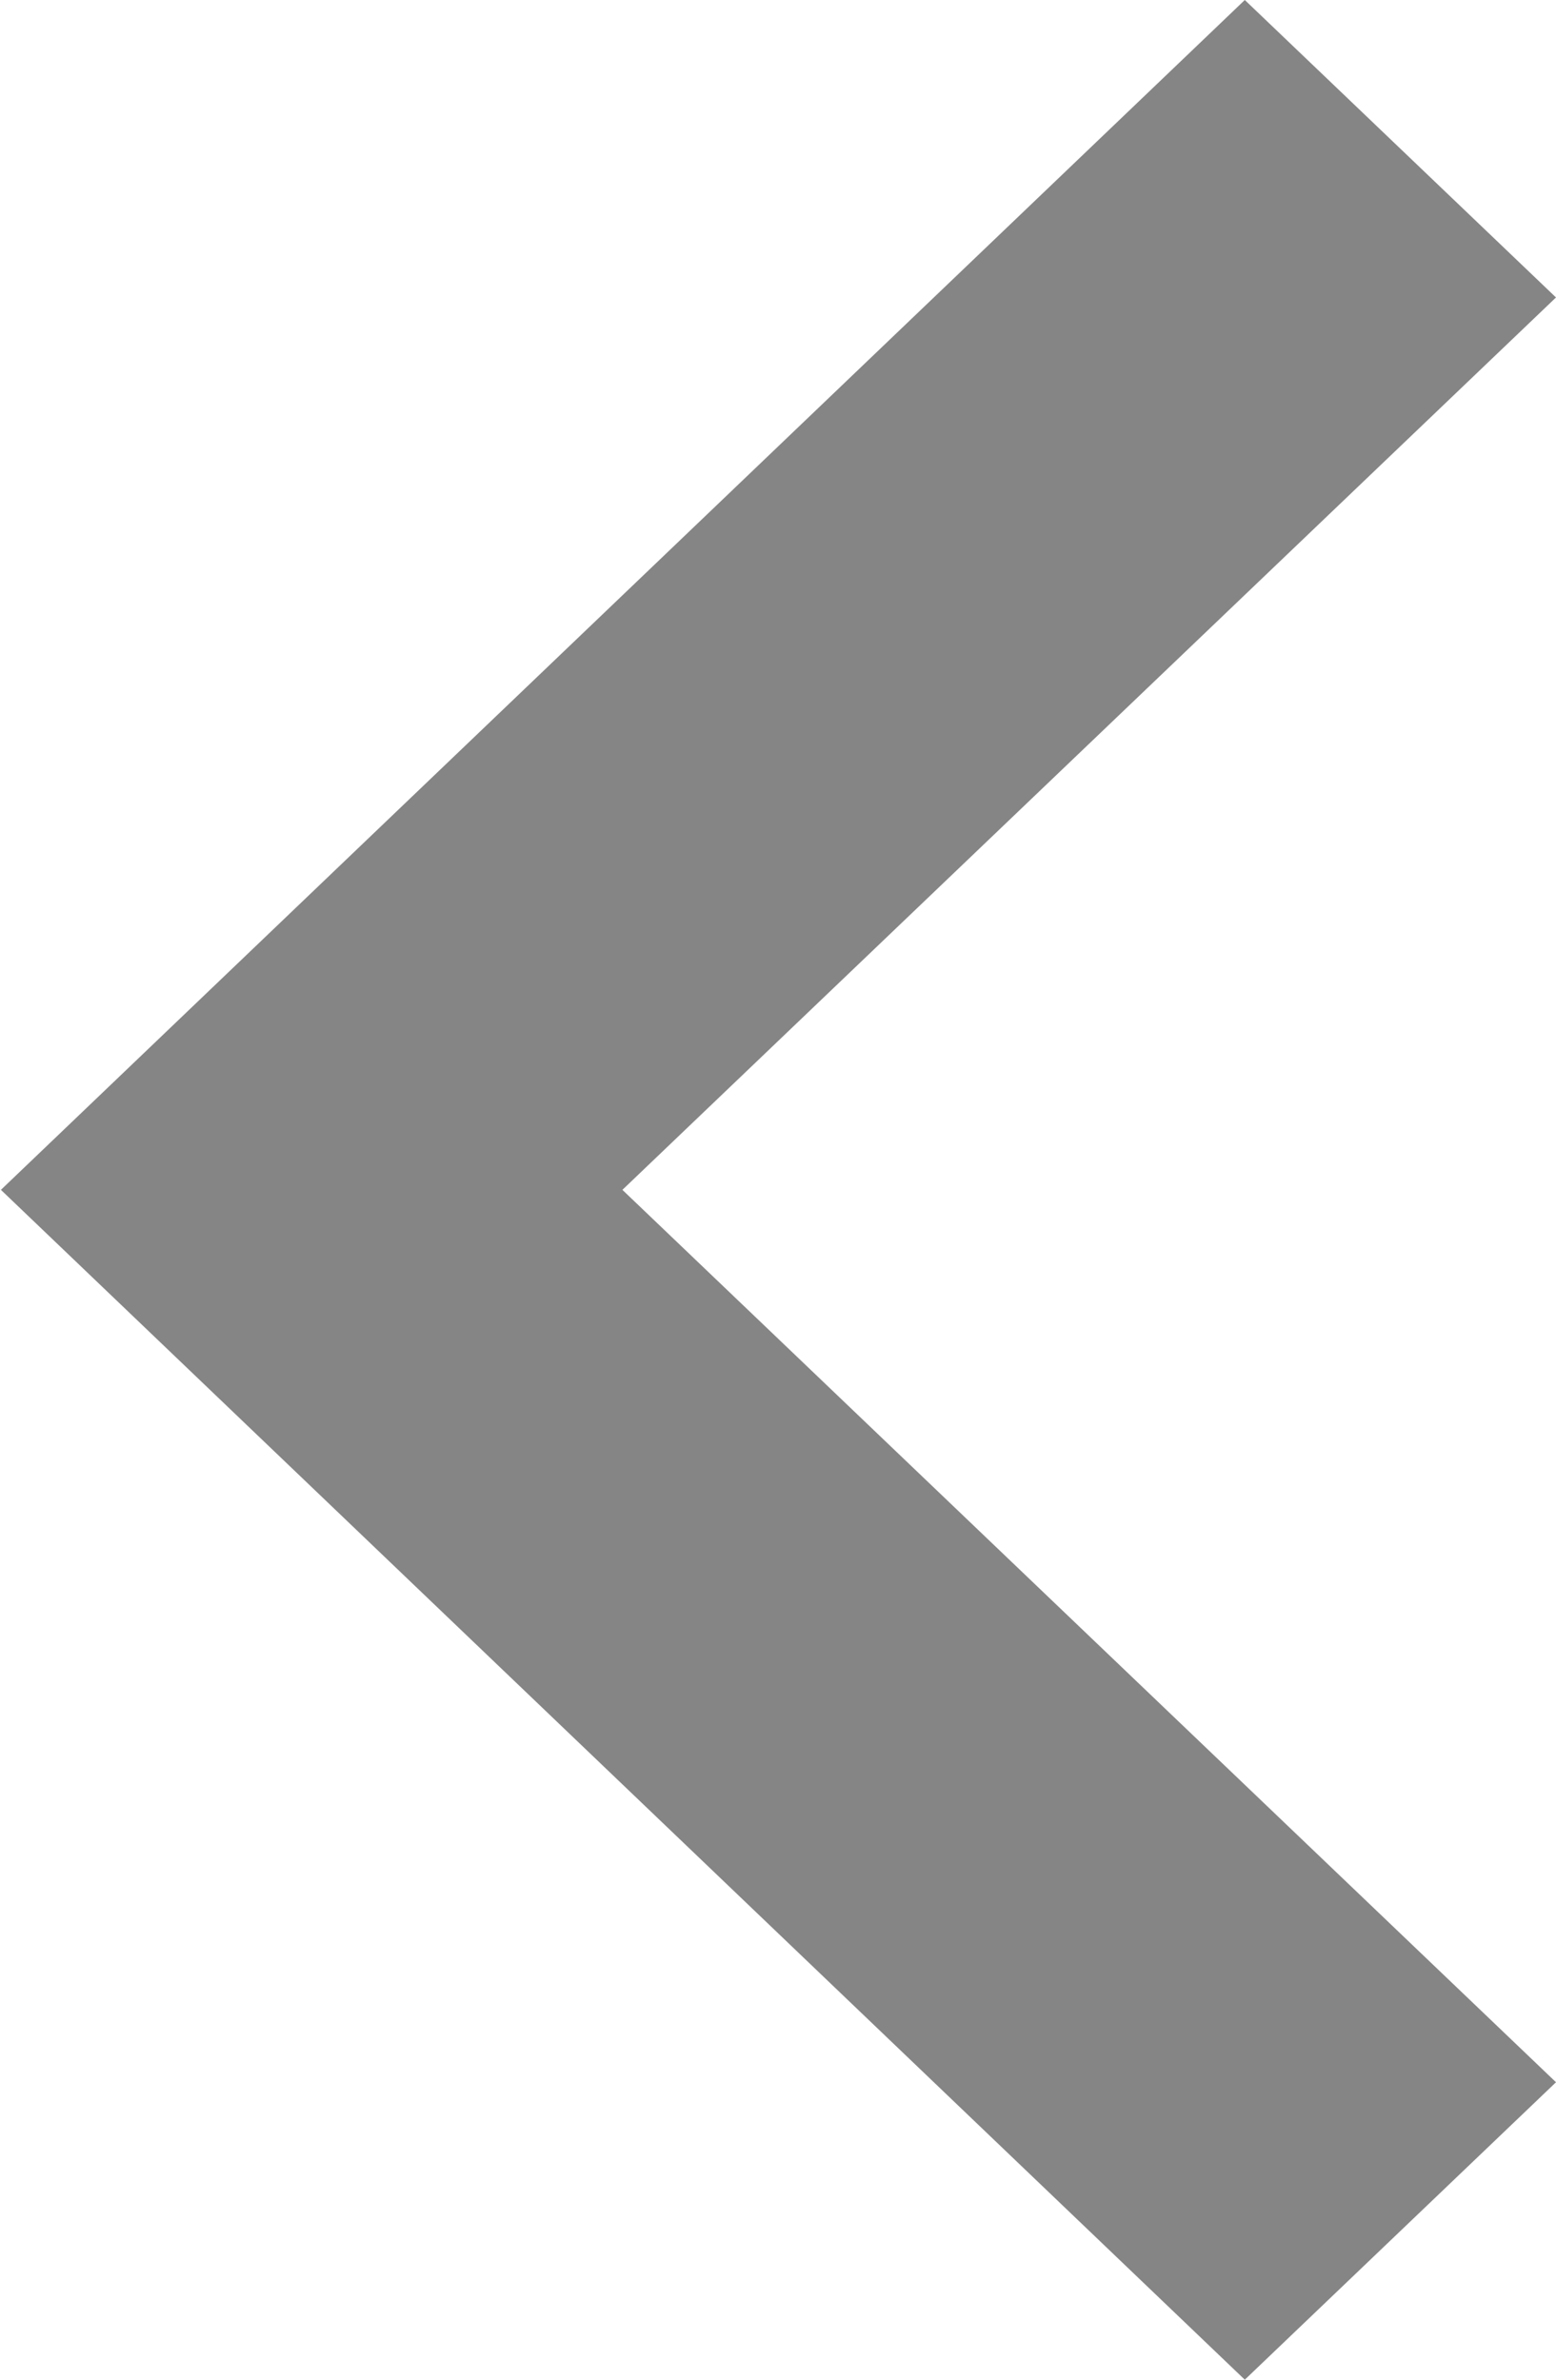 <svg xmlns="http://www.w3.org/2000/svg" width="17" height="26" viewBox="0 0 17 26">
  <defs>
    <style>
      .cls-1 {
        fill: #858585;
        fill-rule: evenodd;
      }
    </style>
  </defs>
  <path id="Icon_Previous_Right_Grey.svg" class="cls-1" d="M1021.6,1441l3.4-3.25-10.2-9.75,10.2-9.75-3.4-3.25-13.59,13Z" transform="translate(-1008 -1415)"/>
</svg>
